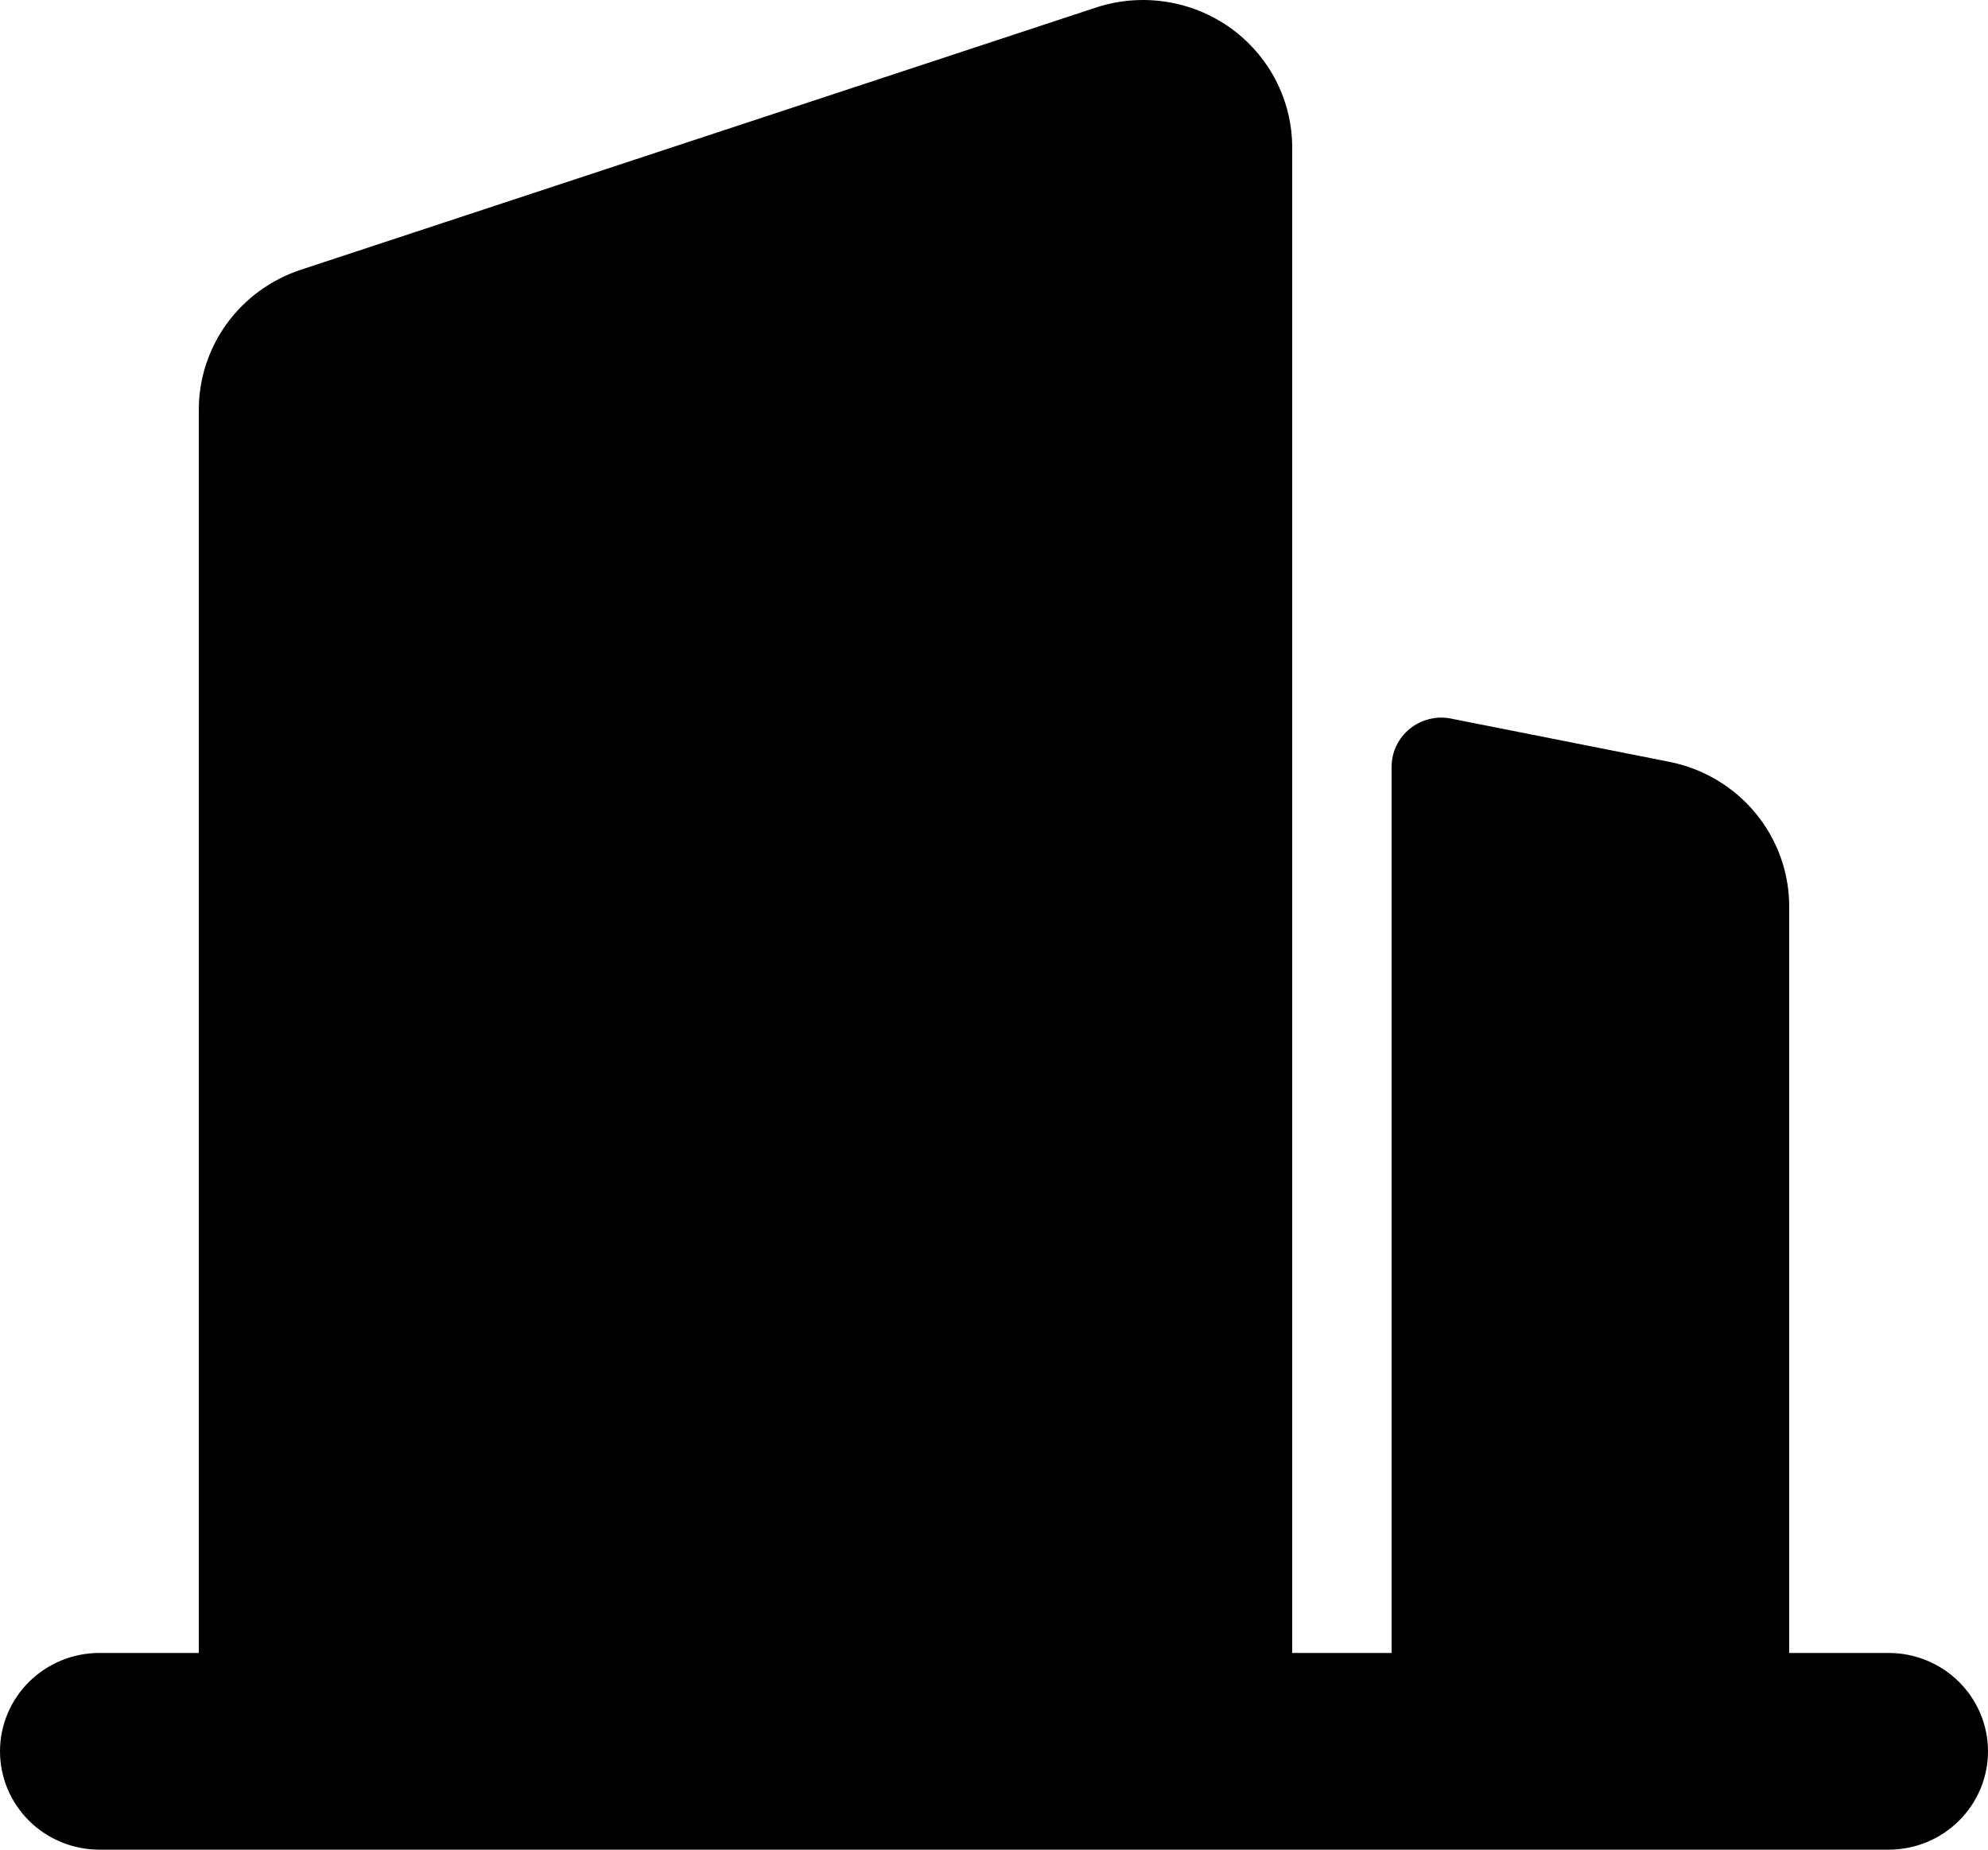 <svg width="43" height="40" viewBox="0 0 43 40" fill="none" xmlns="http://www.w3.org/2000/svg">
<path d="M2.15 35.746H4.3V8.861C4.3 8.191 4.513 7.538 4.909 6.995C5.305 6.452 5.864 6.046 6.506 5.834L23.706 0.163C24.191 0.004 24.707 -0.04 25.212 0.037C25.717 0.113 26.196 0.307 26.611 0.602C27.025 0.898 27.363 1.287 27.596 1.737C27.828 2.187 27.95 2.685 27.95 3.19V35.746H30.1V16.582C30.1 16.424 30.136 16.269 30.203 16.127C30.272 15.985 30.371 15.86 30.494 15.76C30.617 15.66 30.76 15.589 30.915 15.551C31.069 15.512 31.23 15.509 31.386 15.54L36.107 16.475C36.838 16.62 37.496 17.01 37.968 17.58C38.441 18.15 38.7 18.865 38.7 19.602V35.746H40.85C41.42 35.746 41.967 35.97 42.37 36.369C42.773 36.768 43 37.309 43 37.873C43 38.437 42.773 38.978 42.37 39.377C41.967 39.776 41.42 40 40.85 40H2.15C1.58 40 1.033 39.776 0.63 39.377C0.227 38.978 0 38.437 0 37.873C0 37.309 0.227 36.768 0.63 36.369C1.033 35.97 1.58 35.746 2.15 35.746Z" fill="black"/>
</svg>

